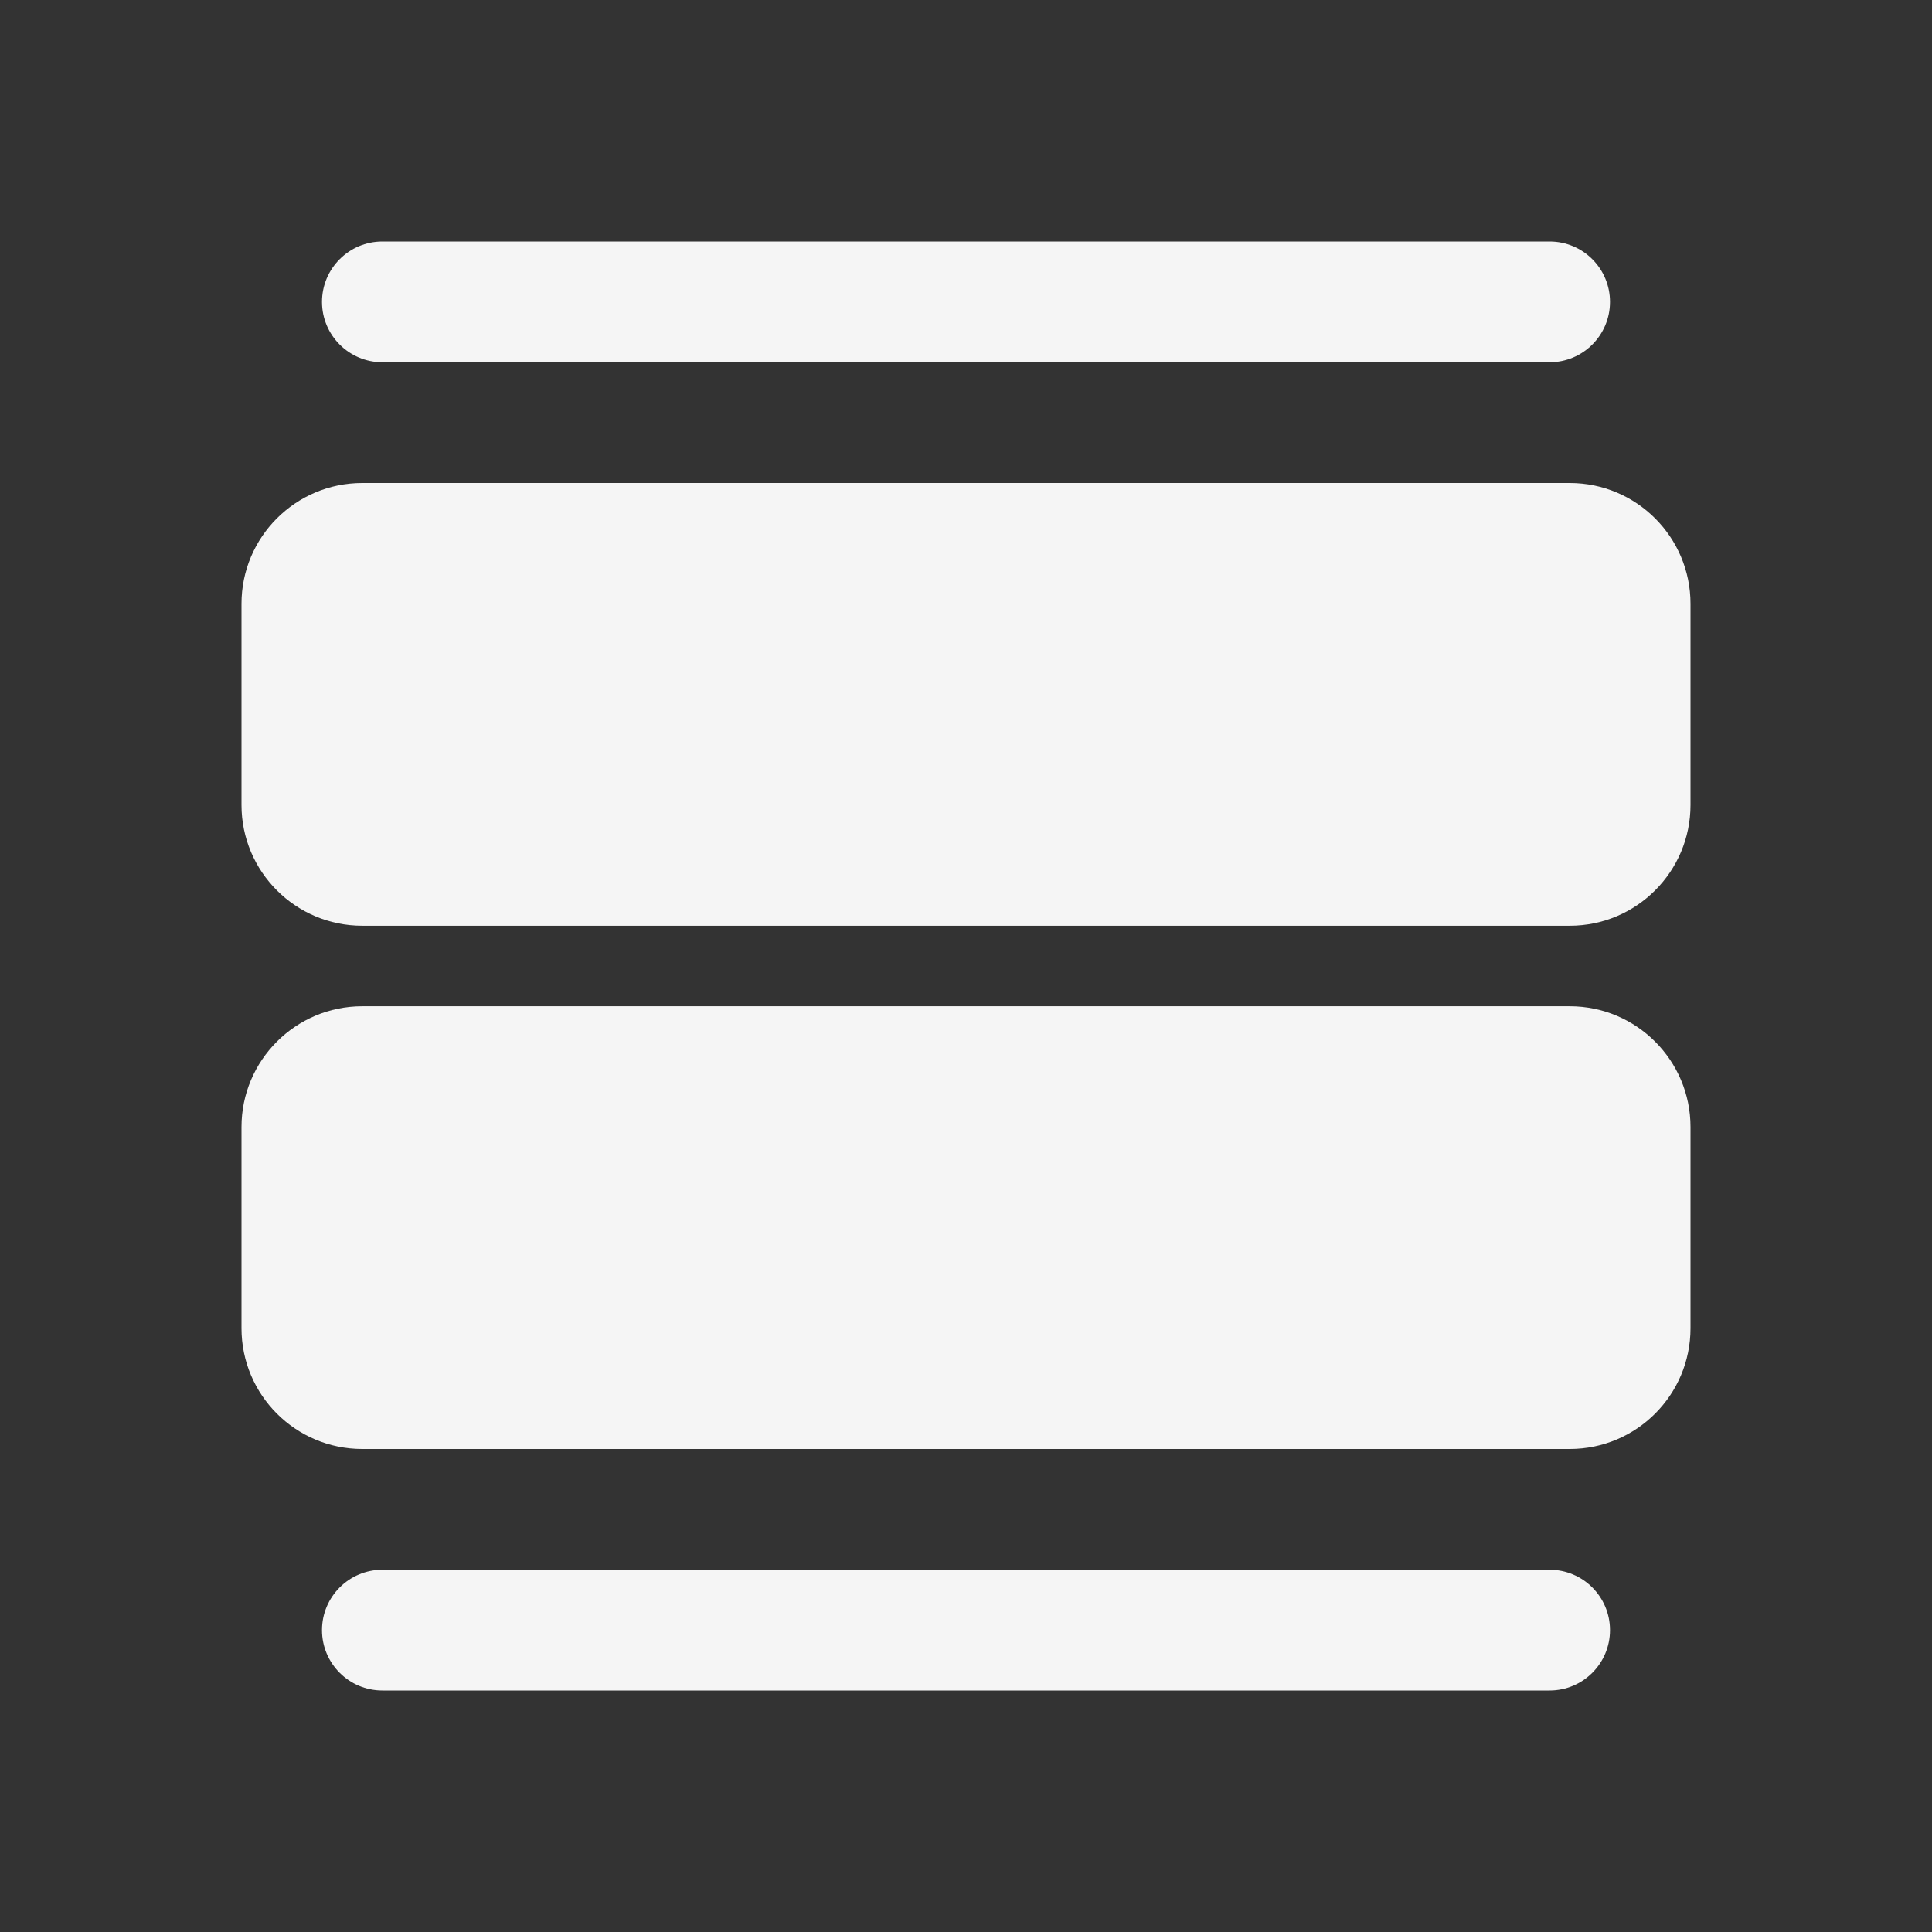 <svg width="24" height="24" viewBox="0 0 24 24" fill="none" xmlns="http://www.w3.org/2000/svg">
<rect x="0" y="0" width="24" height="24" fill="#333333" stroke="none"/>
<path d="M4 3.75C4 3.336 4.336 3 4.75 3H19.25C19.664 3 20 3.336 20 3.75C20 4.164 19.664 4.5 19.25 4.5H4.75C4.336 4.5 4 4.164 4 3.75Z" fill="#F5F5F5"/>
<path d="M4.5 6C3.672 6 3 6.672 3 7.5V10C3 10.828 3.672 11.5 4.5 11.5H19.5C20.328 11.5 21 10.828 21 10V7.5C21 6.672 20.328 6 19.5 6H4.5Z" fill="#F5F5F5"/>
<path d="M4.5 12.5C3.672 12.5 3 13.172 3 14V16.5C3 17.328 3.672 18 4.5 18H19.5C20.328 18 21 17.328 21 16.5V14C21 13.172 20.328 12.5 19.5 12.5H4.5Z" fill="#F5F5F5"/>
<path d="M4.75 19.5C4.336 19.5 4 19.836 4 20.25C4 20.664 4.336 21 4.75 21H19.25C19.664 21 20 20.664 20 20.25C20 19.836 19.664 19.5 19.25 19.5H4.75Z" fill="#F5F5F5"/>
</svg>
